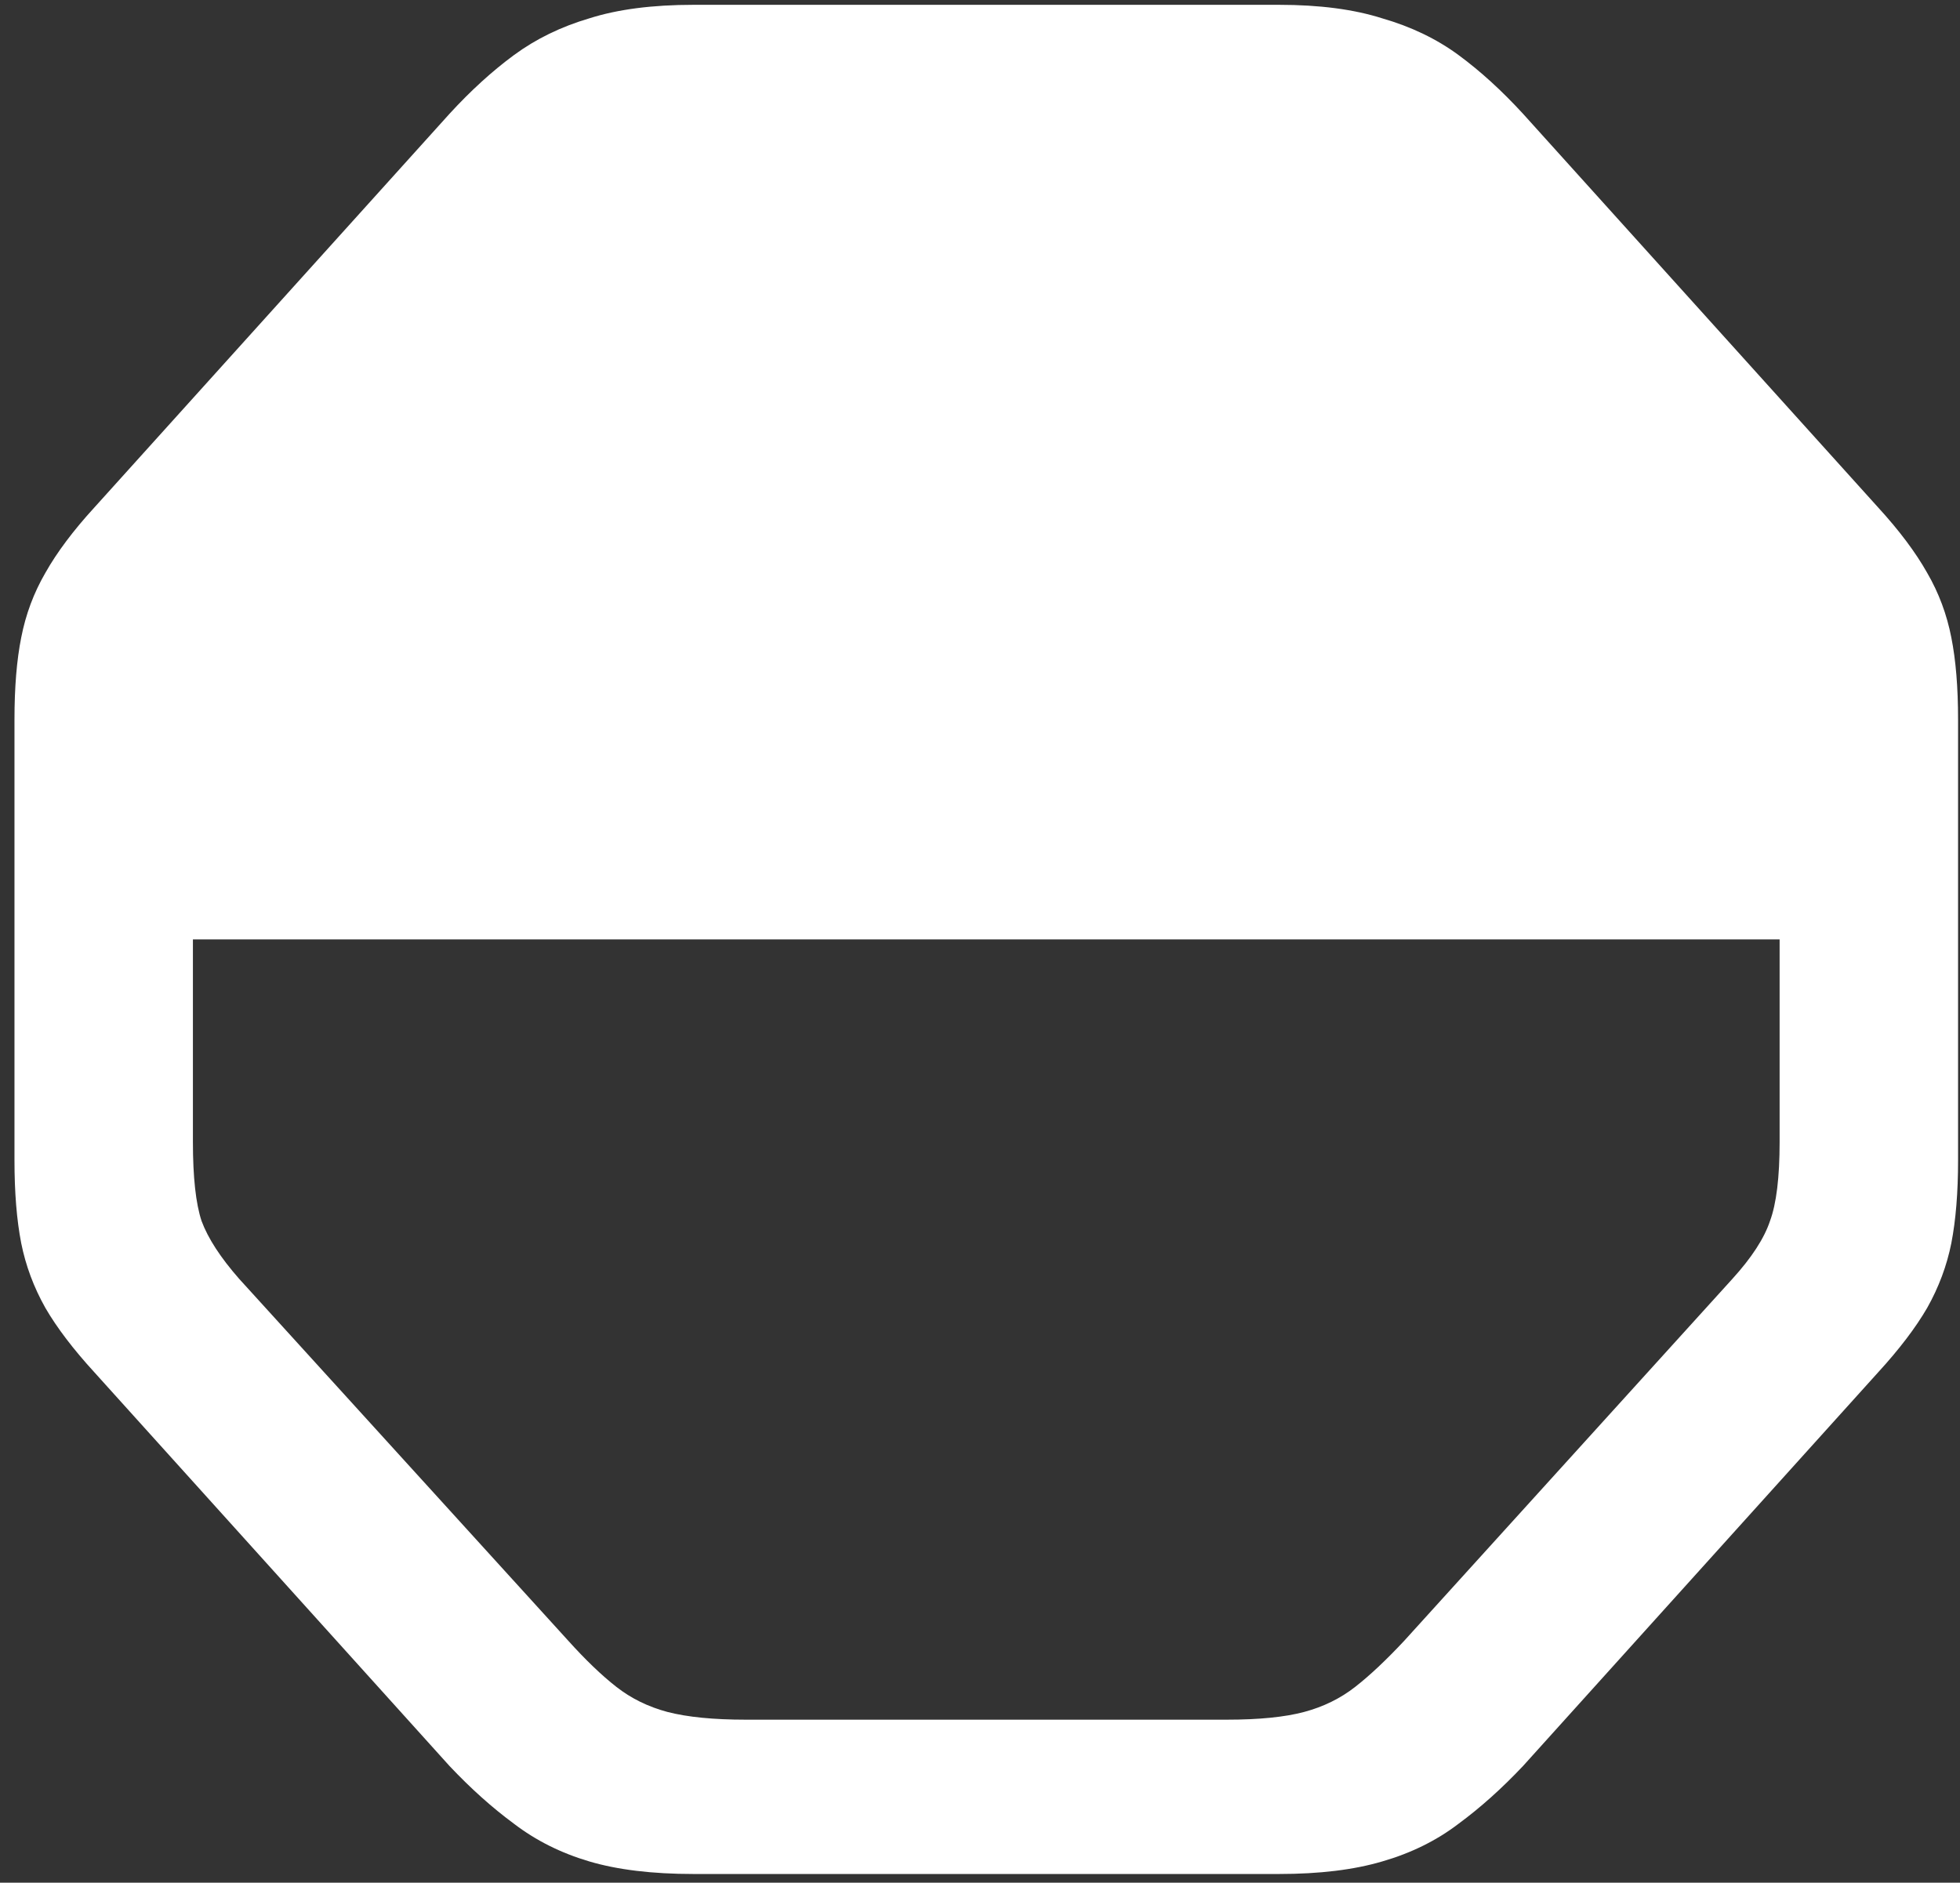 <svg width="127" height="122" viewBox="0 0 127 122" fill="none" xmlns="http://www.w3.org/2000/svg">
<rect x="0" y="0" width="127" height="122" fill="#333333" stroke="none"/>
<path d="M44.938 121.438H82.875C85.5 121.438 87.729 121.167 89.562 120.625C91.438 120.083 93.083 119.271 94.5 118.188C95.917 117.146 97.312 115.896 98.688 114.438L121.688 88.938C123.062 87.438 124.125 86.042 124.875 84.75C125.625 83.417 126.146 82.021 126.438 80.562C126.729 79.062 126.875 77.271 126.875 75.188V46.625C126.875 44.542 126.729 42.771 126.438 41.312C126.146 39.812 125.625 38.417 124.875 37.125C124.125 35.792 123.062 34.375 121.688 32.875L98.688 7.375C97.312 5.875 95.917 4.604 94.5 3.562C93.083 2.521 91.438 1.729 89.562 1.188C87.729 0.604 85.5 0.312 82.875 0.312H44.938C42.271 0.312 40.021 0.604 38.188 1.188C36.354 1.729 34.729 2.521 33.312 3.562C31.896 4.604 30.5 5.875 29.125 7.375L6.125 32.875C4.75 34.375 3.688 35.792 2.938 37.125C2.188 38.417 1.667 39.812 1.375 41.312C1.083 42.771 0.938 44.542 0.938 46.625V75.188C0.938 77.271 1.083 79.062 1.375 80.562C1.667 82.021 2.188 83.417 2.938 84.75C3.688 86.042 4.75 87.438 6.125 88.938L29.125 114.438C30.5 115.896 31.896 117.146 33.312 118.188C34.729 119.271 36.354 120.083 38.188 120.625C40.021 121.167 42.271 121.438 44.938 121.438ZM115.312 60.875V74C115.312 76.292 115.104 78 114.688 79.125C114.312 80.25 113.5 81.5 112.25 82.875L91 106.312C89.833 107.562 88.771 108.562 87.812 109.312C86.854 110.062 85.75 110.604 84.5 110.938C83.25 111.271 81.583 111.438 79.5 111.438H48.312C46.229 111.438 44.542 111.271 43.25 110.938C42 110.604 40.896 110.062 39.938 109.312C38.979 108.562 37.938 107.562 36.812 106.312L15.5 82.875C14.292 81.5 13.479 80.25 13.062 79.125C12.688 78 12.5 76.292 12.5 74V60.875H115.312Z" fill="white"/>
</svg>
